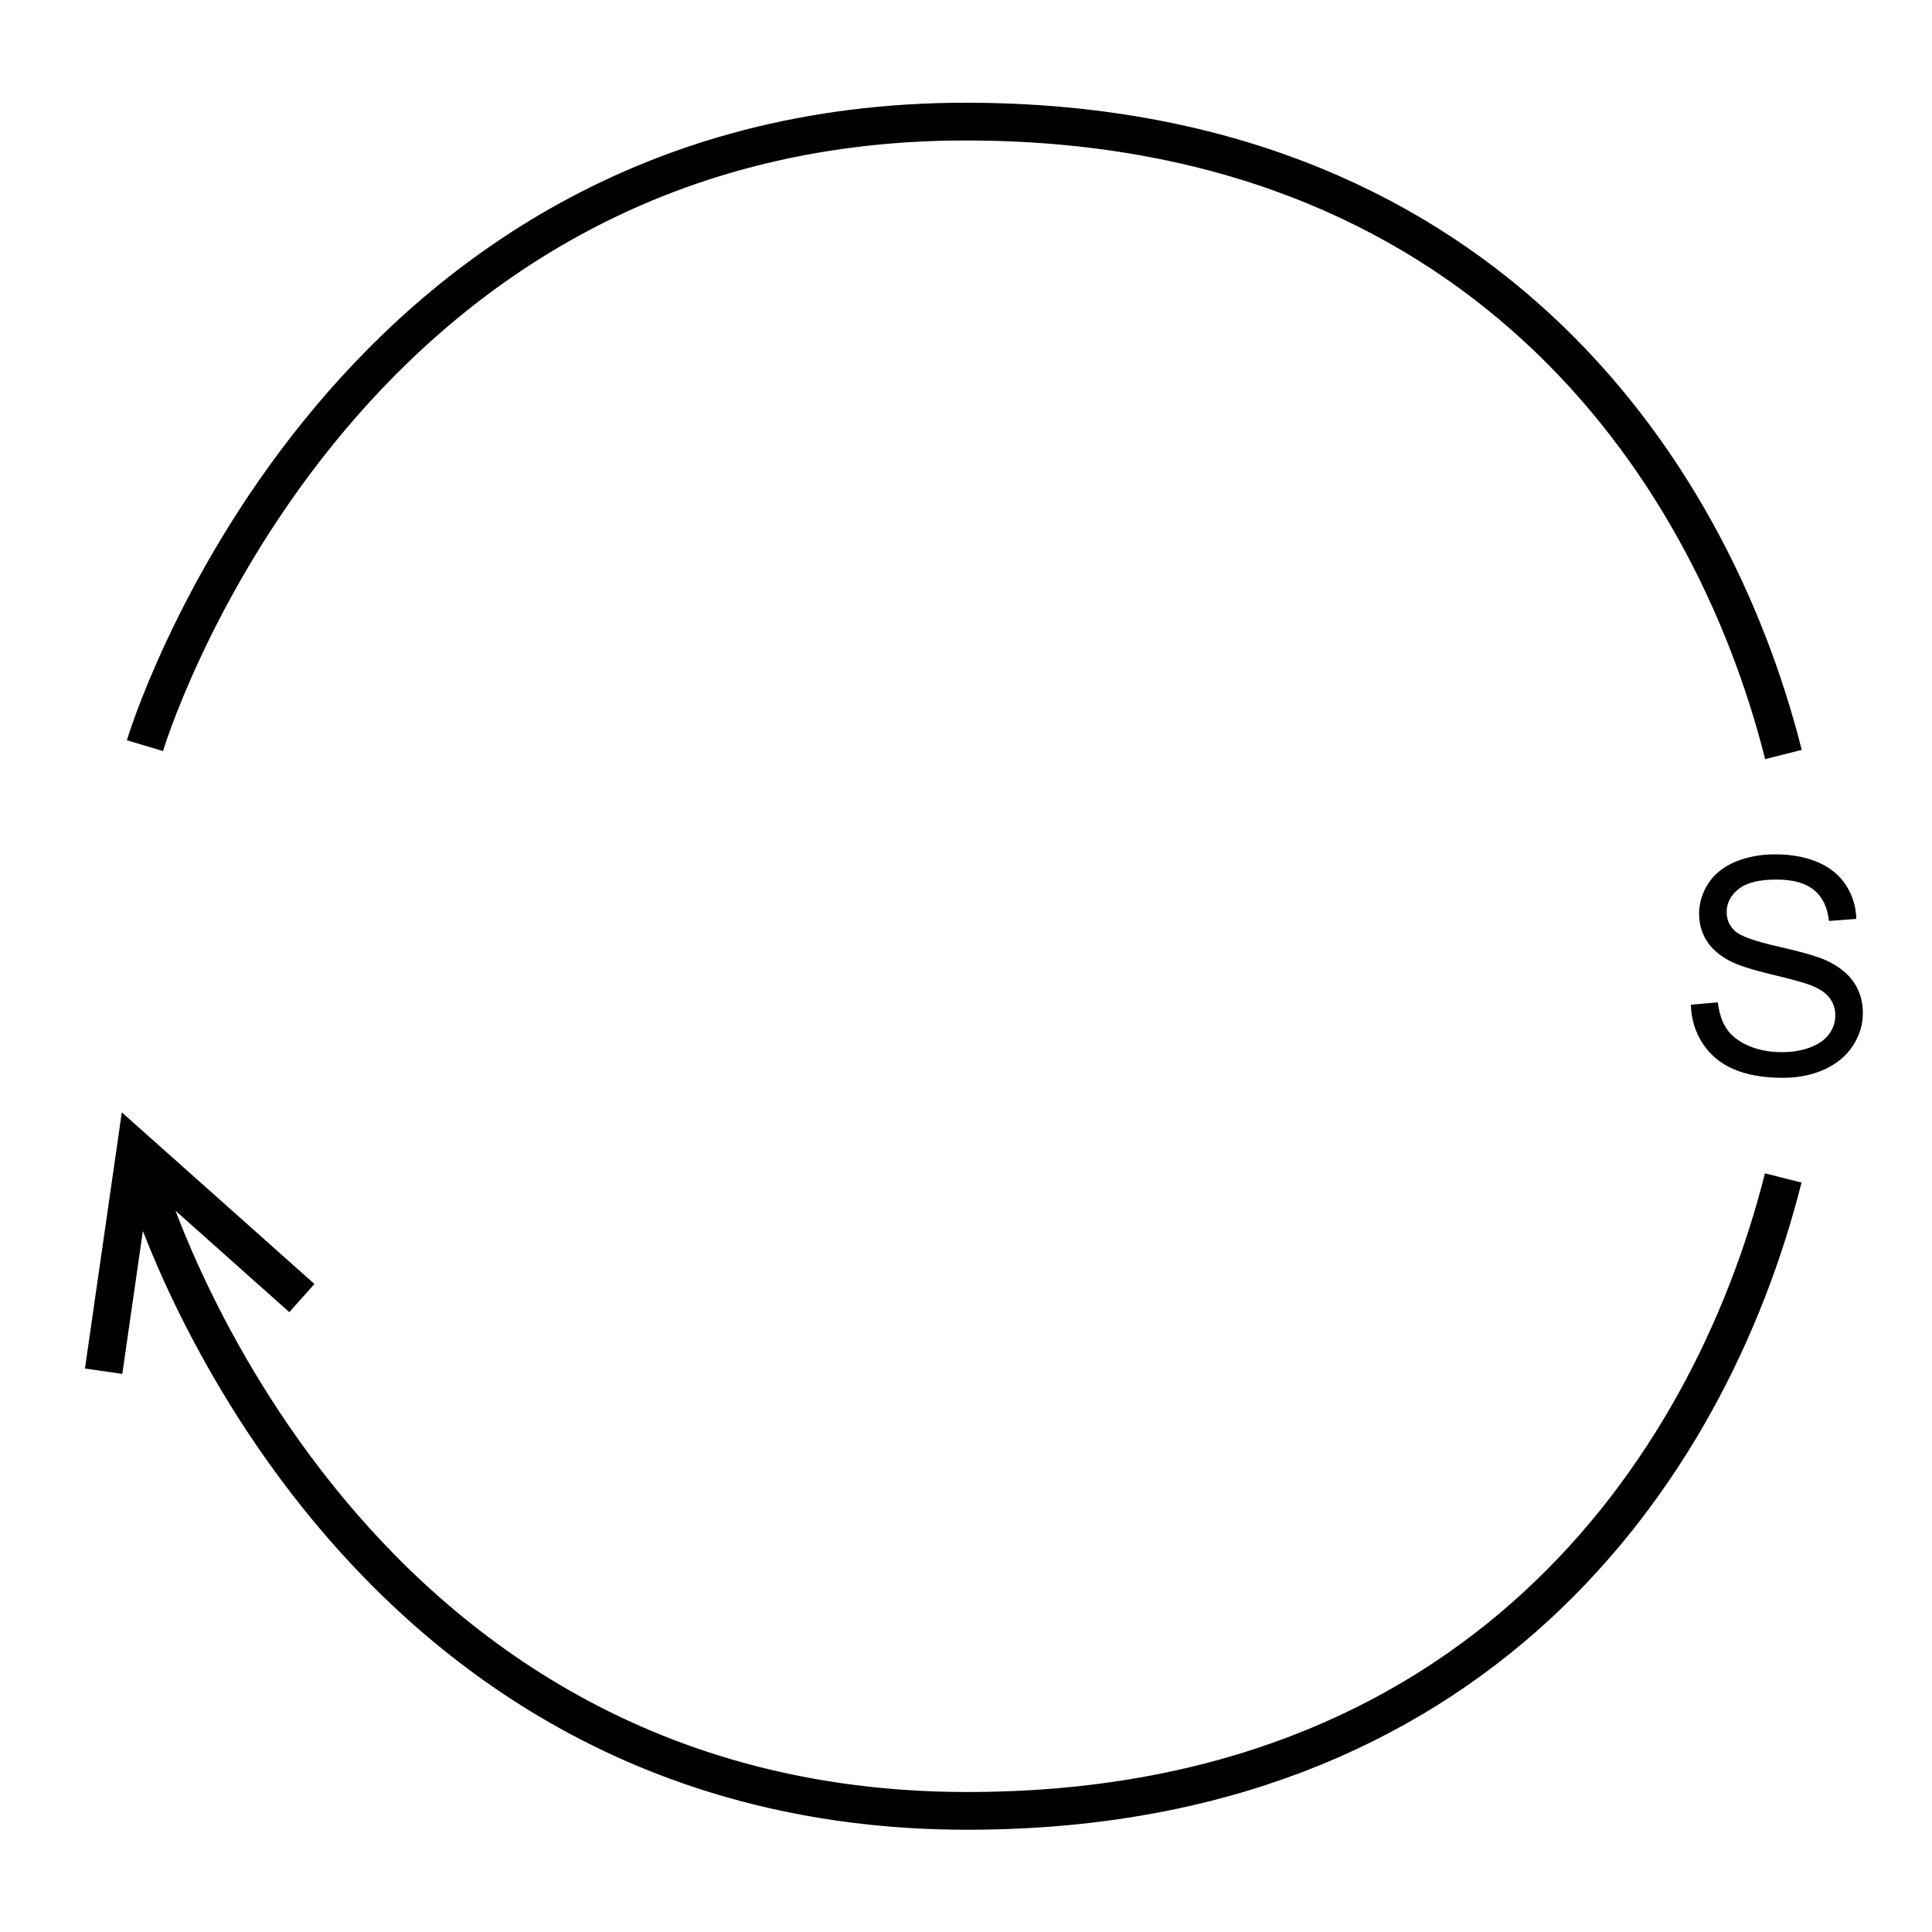 <svg viewBox="0 0 1024 1024">
  <g>
    <path d="M0 96.896L68.32 0L111.227 110.049" transform="matrix(0.891 -0.454 0.454 0.891 10.936 640.441)" fill="none" stroke="#000000" stroke-width="20" />
    <path d="M0 330.759C0 330.759 99.009 -0.024 435.001 0C703.114 0.019 828.732 178.16 868.442 335.448" transform="translate(76.822 64.453)" fill="none" stroke="#000000" stroke-width="20" />
    <path d="M867.837 0C828.122 157.44 702.926 335.92 434.501 335.462C98.169 334.889 0 2.705 0 2.705" transform="translate(77.322 624.339)" fill="none" stroke="#000000" stroke-width="20" />
    <g transform="translate(889 420)">
      <path d="M7.188 112.508L21.484 111.258Q22.5 119.852 26.211 125.359Q29.922 130.867 37.734 134.266Q45.547 137.664 55.312 137.664Q63.984 137.664 70.625 135.086Q77.266 132.508 80.508 128.016Q83.75 123.523 83.75 118.211Q83.75 112.82 80.625 108.797Q77.5 104.773 70.312 102.039Q65.703 100.242 49.922 96.453Q34.141 92.664 27.812 89.305Q19.609 85.008 15.586 78.641Q11.562 72.273 11.562 64.383Q11.562 55.711 16.484 48.172Q21.406 40.633 30.859 36.727Q40.312 32.82 51.875 32.82Q64.609 32.82 74.336 36.922Q84.062 41.023 89.297 48.992Q94.531 56.961 94.922 67.039L80.391 68.133Q79.219 57.273 72.461 51.727Q65.703 46.18 52.5 46.18Q38.75 46.18 32.461 51.219Q26.172 56.258 26.172 63.367Q26.172 69.539 30.625 73.523Q35 77.508 53.477 81.688Q71.953 85.867 78.828 88.992Q88.828 93.602 93.594 100.672Q98.359 107.742 98.359 116.961Q98.359 126.102 93.125 134.188Q87.891 142.273 78.086 146.766Q68.281 151.258 56.016 151.258Q40.469 151.258 29.961 146.727Q19.453 142.195 13.477 133.094Q7.5 123.992 7.188 112.508Z" />
    </g>
  </g>
</svg>
